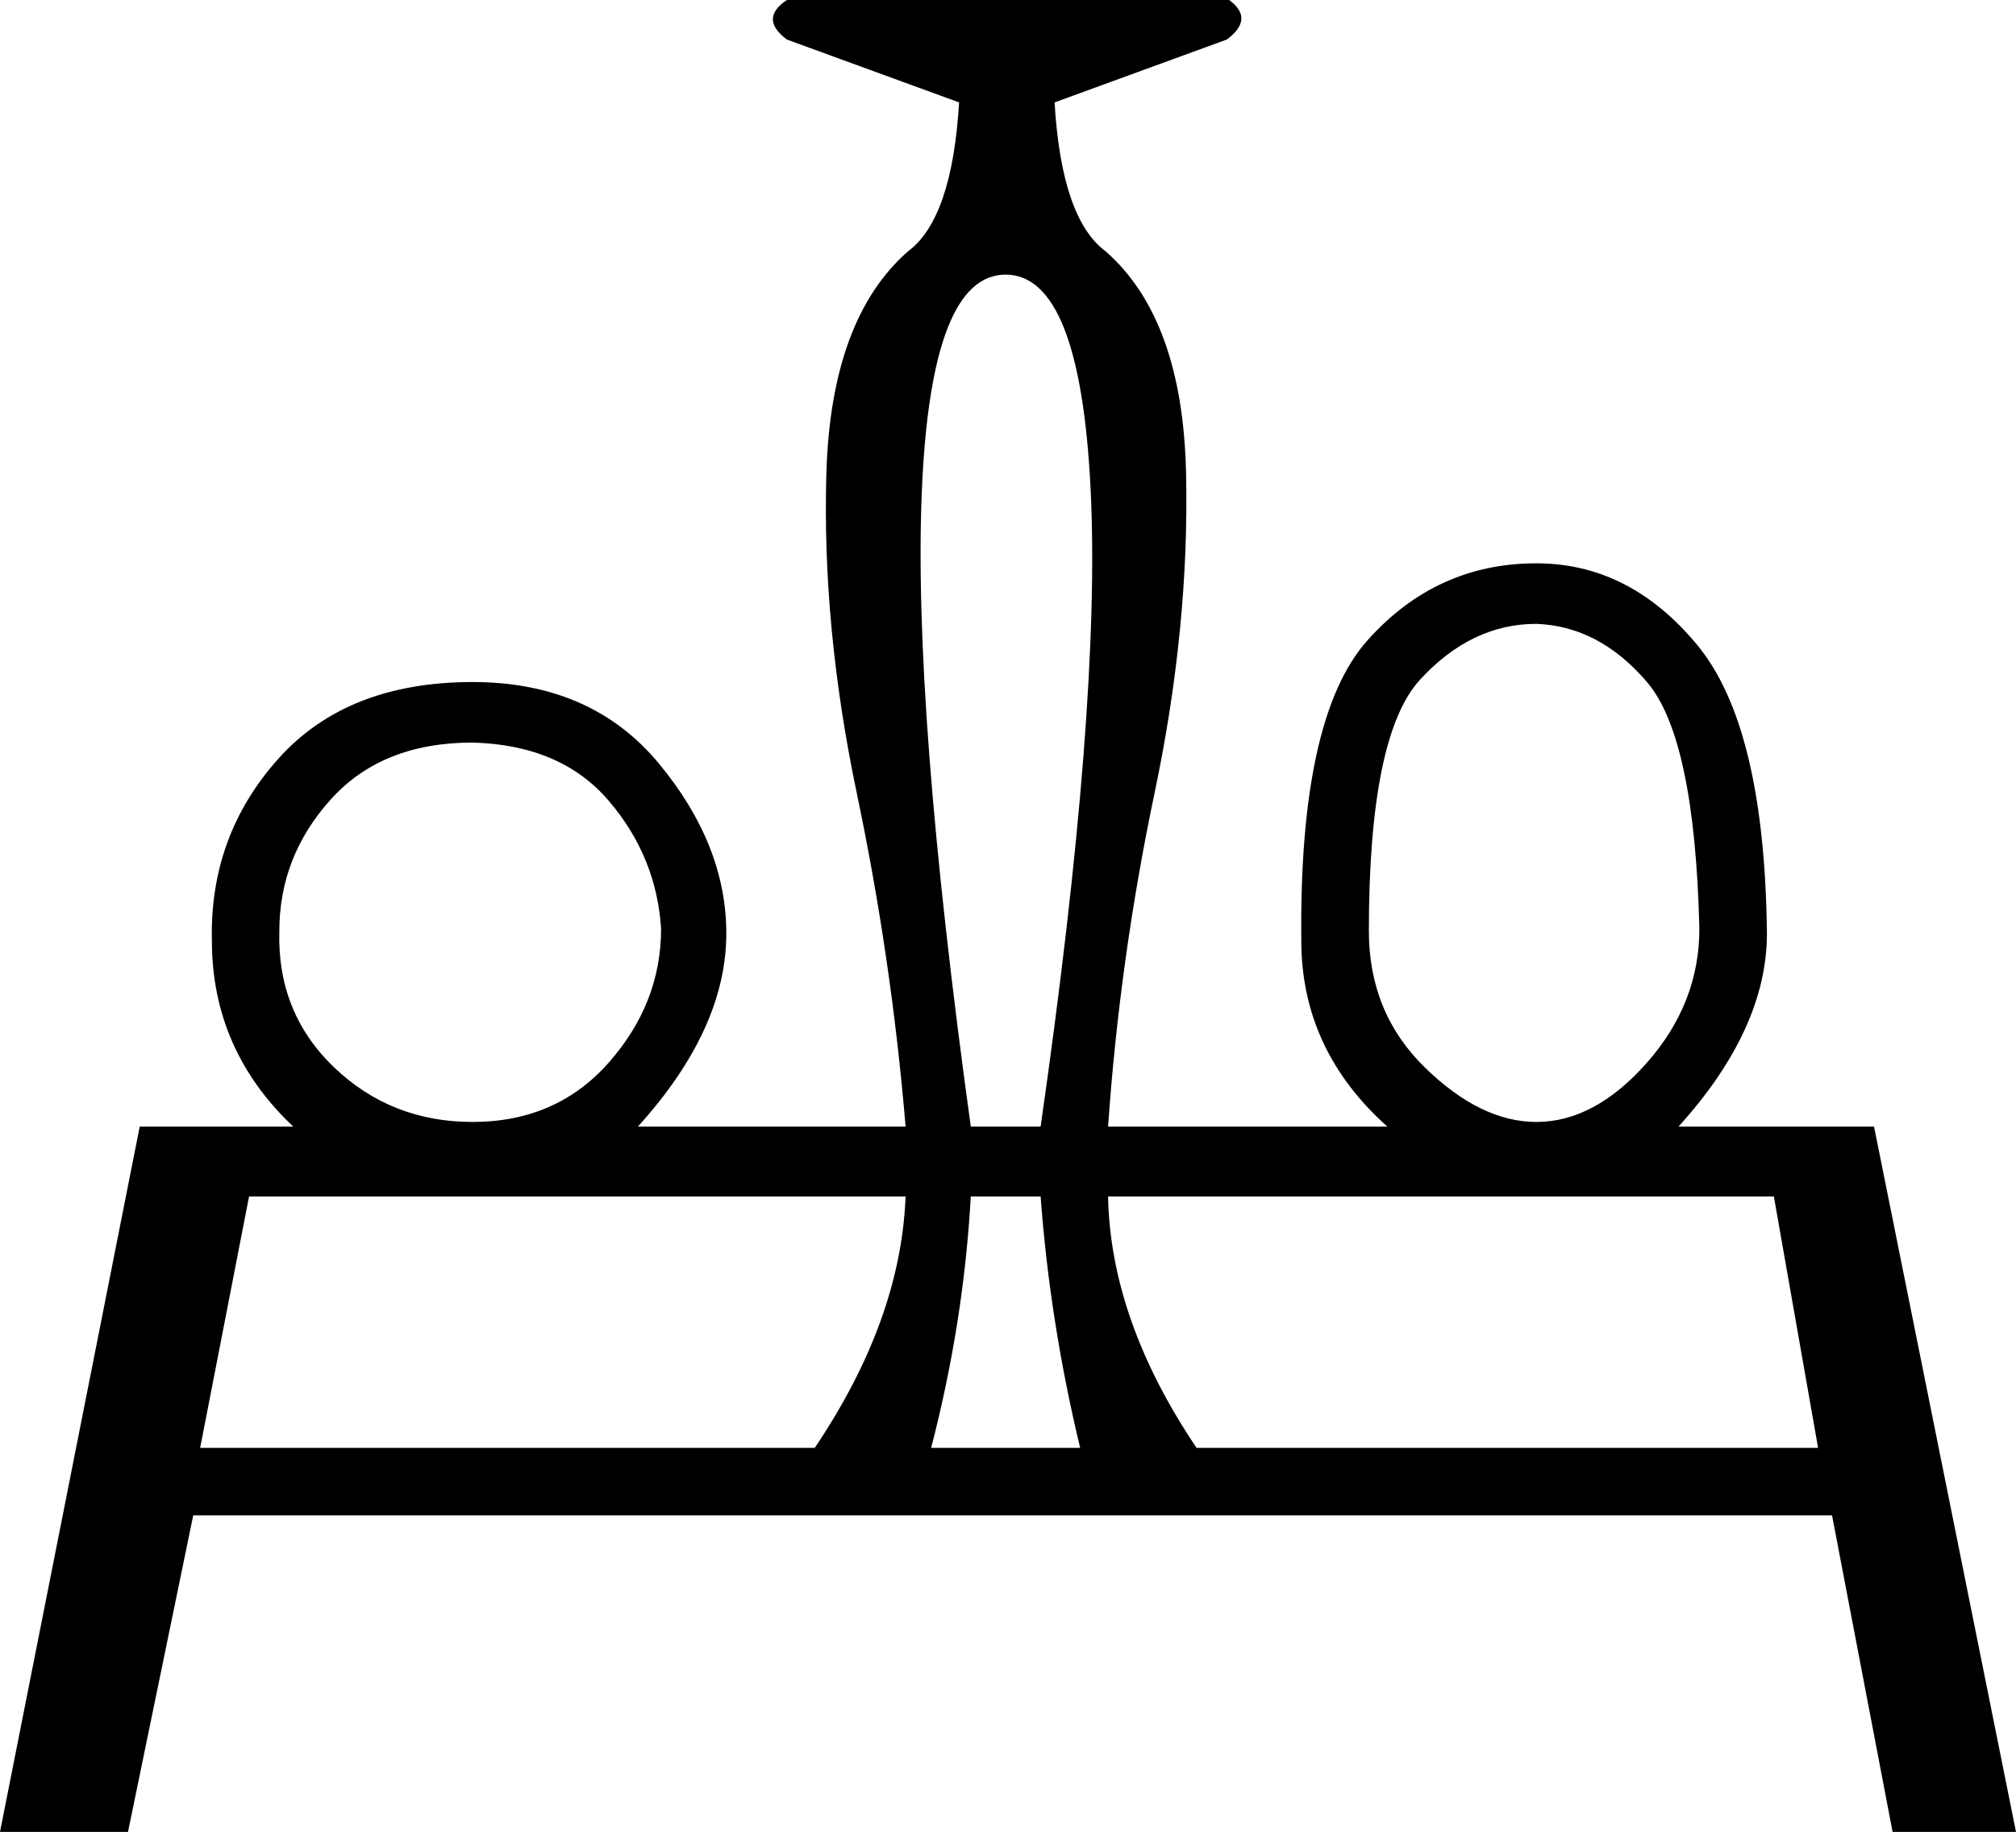 <?xml version="1.0" encoding ="US-ASCII" standalone="yes"?>
<svg width="19.782" height="17.977">
<path style="fill:#000000; stroke:none" d=" M 9.868 2.695  Q 9.137 2.695 9.046 4.808  Q 8.954 6.921 9.526 11.056  L 10.211 11.056  Q 10.805 6.921 10.702 4.808  Q 10.599 2.695 9.868 2.695  Z  M 17.84 14.208  L 17.406 11.741  L 10.873 11.741  Q 10.896 12.952 11.741 14.208  L 17.84 14.208  Z  M 10.599 14.208  Q 10.302 12.975 10.211 11.741  L 9.526 11.741  Q 9.457 12.975 9.137 14.208  L 10.599 14.208  Z  M 8.886 11.741  L 2.444 11.741  L 1.964 14.208  L 7.995 14.208  Q 8.84 12.952 8.886 11.741  Z  M 2.741 9.137  Q 2.718 9.937 3.278 10.474  Q 3.838 11.01 4.637 11.01  Q 5.459 11.01 5.973 10.428  Q 6.487 9.845 6.487 9.114  Q 6.442 8.406 5.973 7.858  Q 5.505 7.31 4.637 7.287  Q 3.746 7.287 3.244 7.847  Q 2.741 8.406 2.741 9.137  Z  M 13.614 11.056  Q 12.769 10.302 12.769 9.229  Q 12.746 7.036 13.42 6.282  Q 14.094 5.528 15.076 5.528  Q 15.99 5.528 16.653 6.328  Q 17.315 7.127 17.338 9.16  Q 17.338 10.097 16.47 11.056  L 18.389 11.056  L 19.782 17.977  L 18.571 17.977  L 17.977 14.871  L 1.896 14.871  L 1.256 17.977  L 0 17.977  L 1.371 11.056  L 2.878 11.056  Q 2.079 10.302 2.079 9.229  Q 2.056 8.201 2.73 7.447  Q 3.404 6.693 4.637 6.693  Q 5.802 6.693 6.465 7.492  Q 7.127 8.292 7.127 9.16  Q 7.127 10.097 6.259 11.056  L 8.886 11.056  Q 8.749 9.411 8.406 7.778  Q 8.064 6.145 8.109 4.637  Q 8.155 3.129 8.909 2.467  Q 9.343 2.147 9.411 1.005  L 7.721 0.388  Q 7.447 0.183 7.721 0  L 12.061 0  Q 12.312 0.183 12.038 0.388  L 10.348 1.005  Q 10.416 2.147 10.85 2.467  Q 11.604 3.129 11.638 4.637  Q 11.673 6.145 11.33 7.778  Q 10.987 9.411 10.873 11.056  L 13.614 11.056  Z  M 13.432 9.137  Q 13.432 9.937 13.98 10.474  Q 14.528 11.01 15.076 11.01  Q 15.647 11.01 16.161 10.428  Q 16.675 9.845 16.675 9.114  Q 16.63 7.241 16.161 6.693  Q 15.693 6.145 15.076 6.122  Q 14.437 6.122 13.934 6.67  Q 13.432 7.218 13.432 9.137  Z "/></svg>
